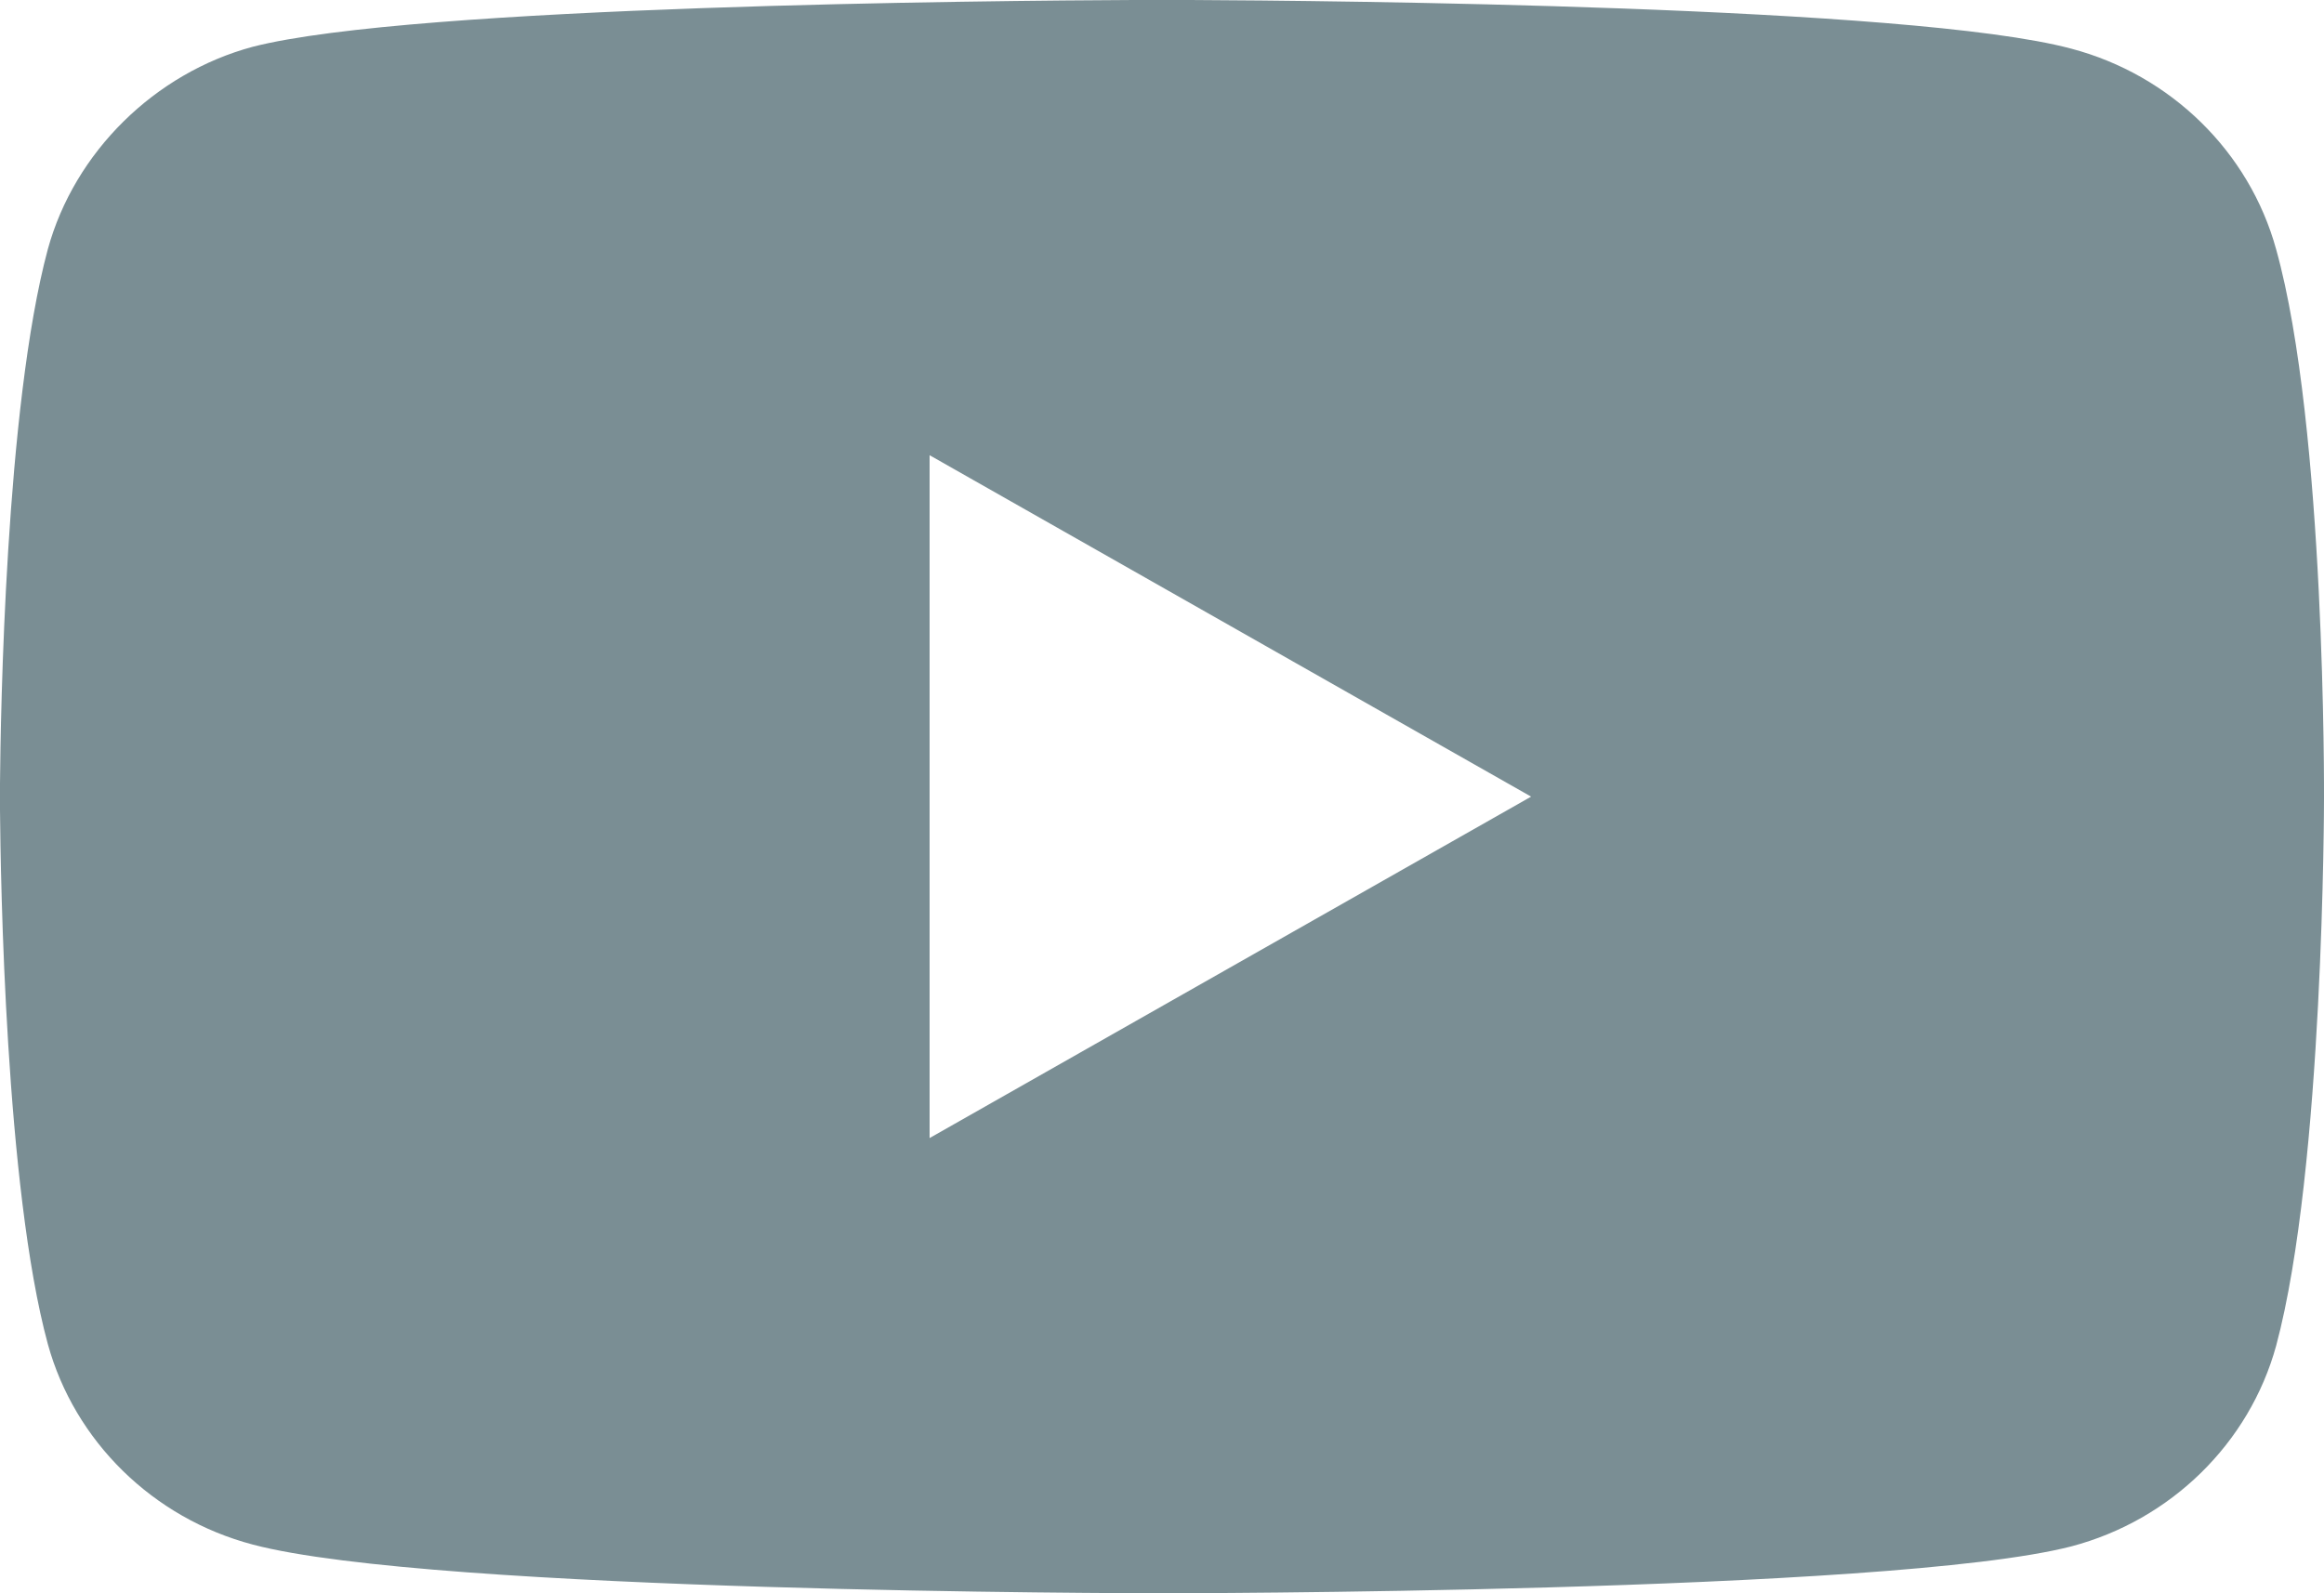 <?xml version="1.0" encoding="UTF-8"?>
<svg width="35px" height="24px" viewBox="0 0 35 24" version="1.1" xmlns="http://www.w3.org/2000/svg" xmlns:xlink="http://www.w3.org/1999/xlink">
    <!-- Generator: sketchtool 63.1 (101010) - https://sketch.com -->
    <title>0A74963D-1714-444B-B5E9-FFB1DF0DB869</title>
    <desc>Created with sketchtool.</desc>
    <g id="Desktop" stroke="none" stroke-width="1" fill="none" fill-rule="evenodd">
        <g id="Web_desktop" transform="translate(-1426, -15538)" fill="#7A8E94" fill-rule="nonzero">
            <g id="Footer" transform="translate(220, 15531)">
                <g id="Youtube-logo" transform="translate(1206, 6)">
                    <path d="M17.93,1 C19.983,1.01 28.78,1.086 31.194,1.733 C32.693,2.129 33.875,3.286 34.279,4.755 C35.029,7.437 35,13.028 35,13.028 C35,13.028 35,18.59 34.279,21.273 C33.875,22.741 32.693,23.899 31.194,24.294 C28.455,25 17.5,25 17.5,25 C17.131,25 6.526,24.988 3.805,24.266 C2.306,23.87 1.124,22.713 0.72,21.245 C0.081,18.892 0.009,14.232 0,13.204 L0,12.797 C0.009,11.773 0.081,7.132 0.72,4.755 C1.123,3.287 2.334,2.101 3.805,1.705 C6.219,1.083 15.015,1.009 17.069,1 Z M14,7.857 L14,18.143 L23.059,13 L14,7.857 Z" id="Combined-Shape"></path>
                </g>
            </g>
        </g>
    </g>
</svg>